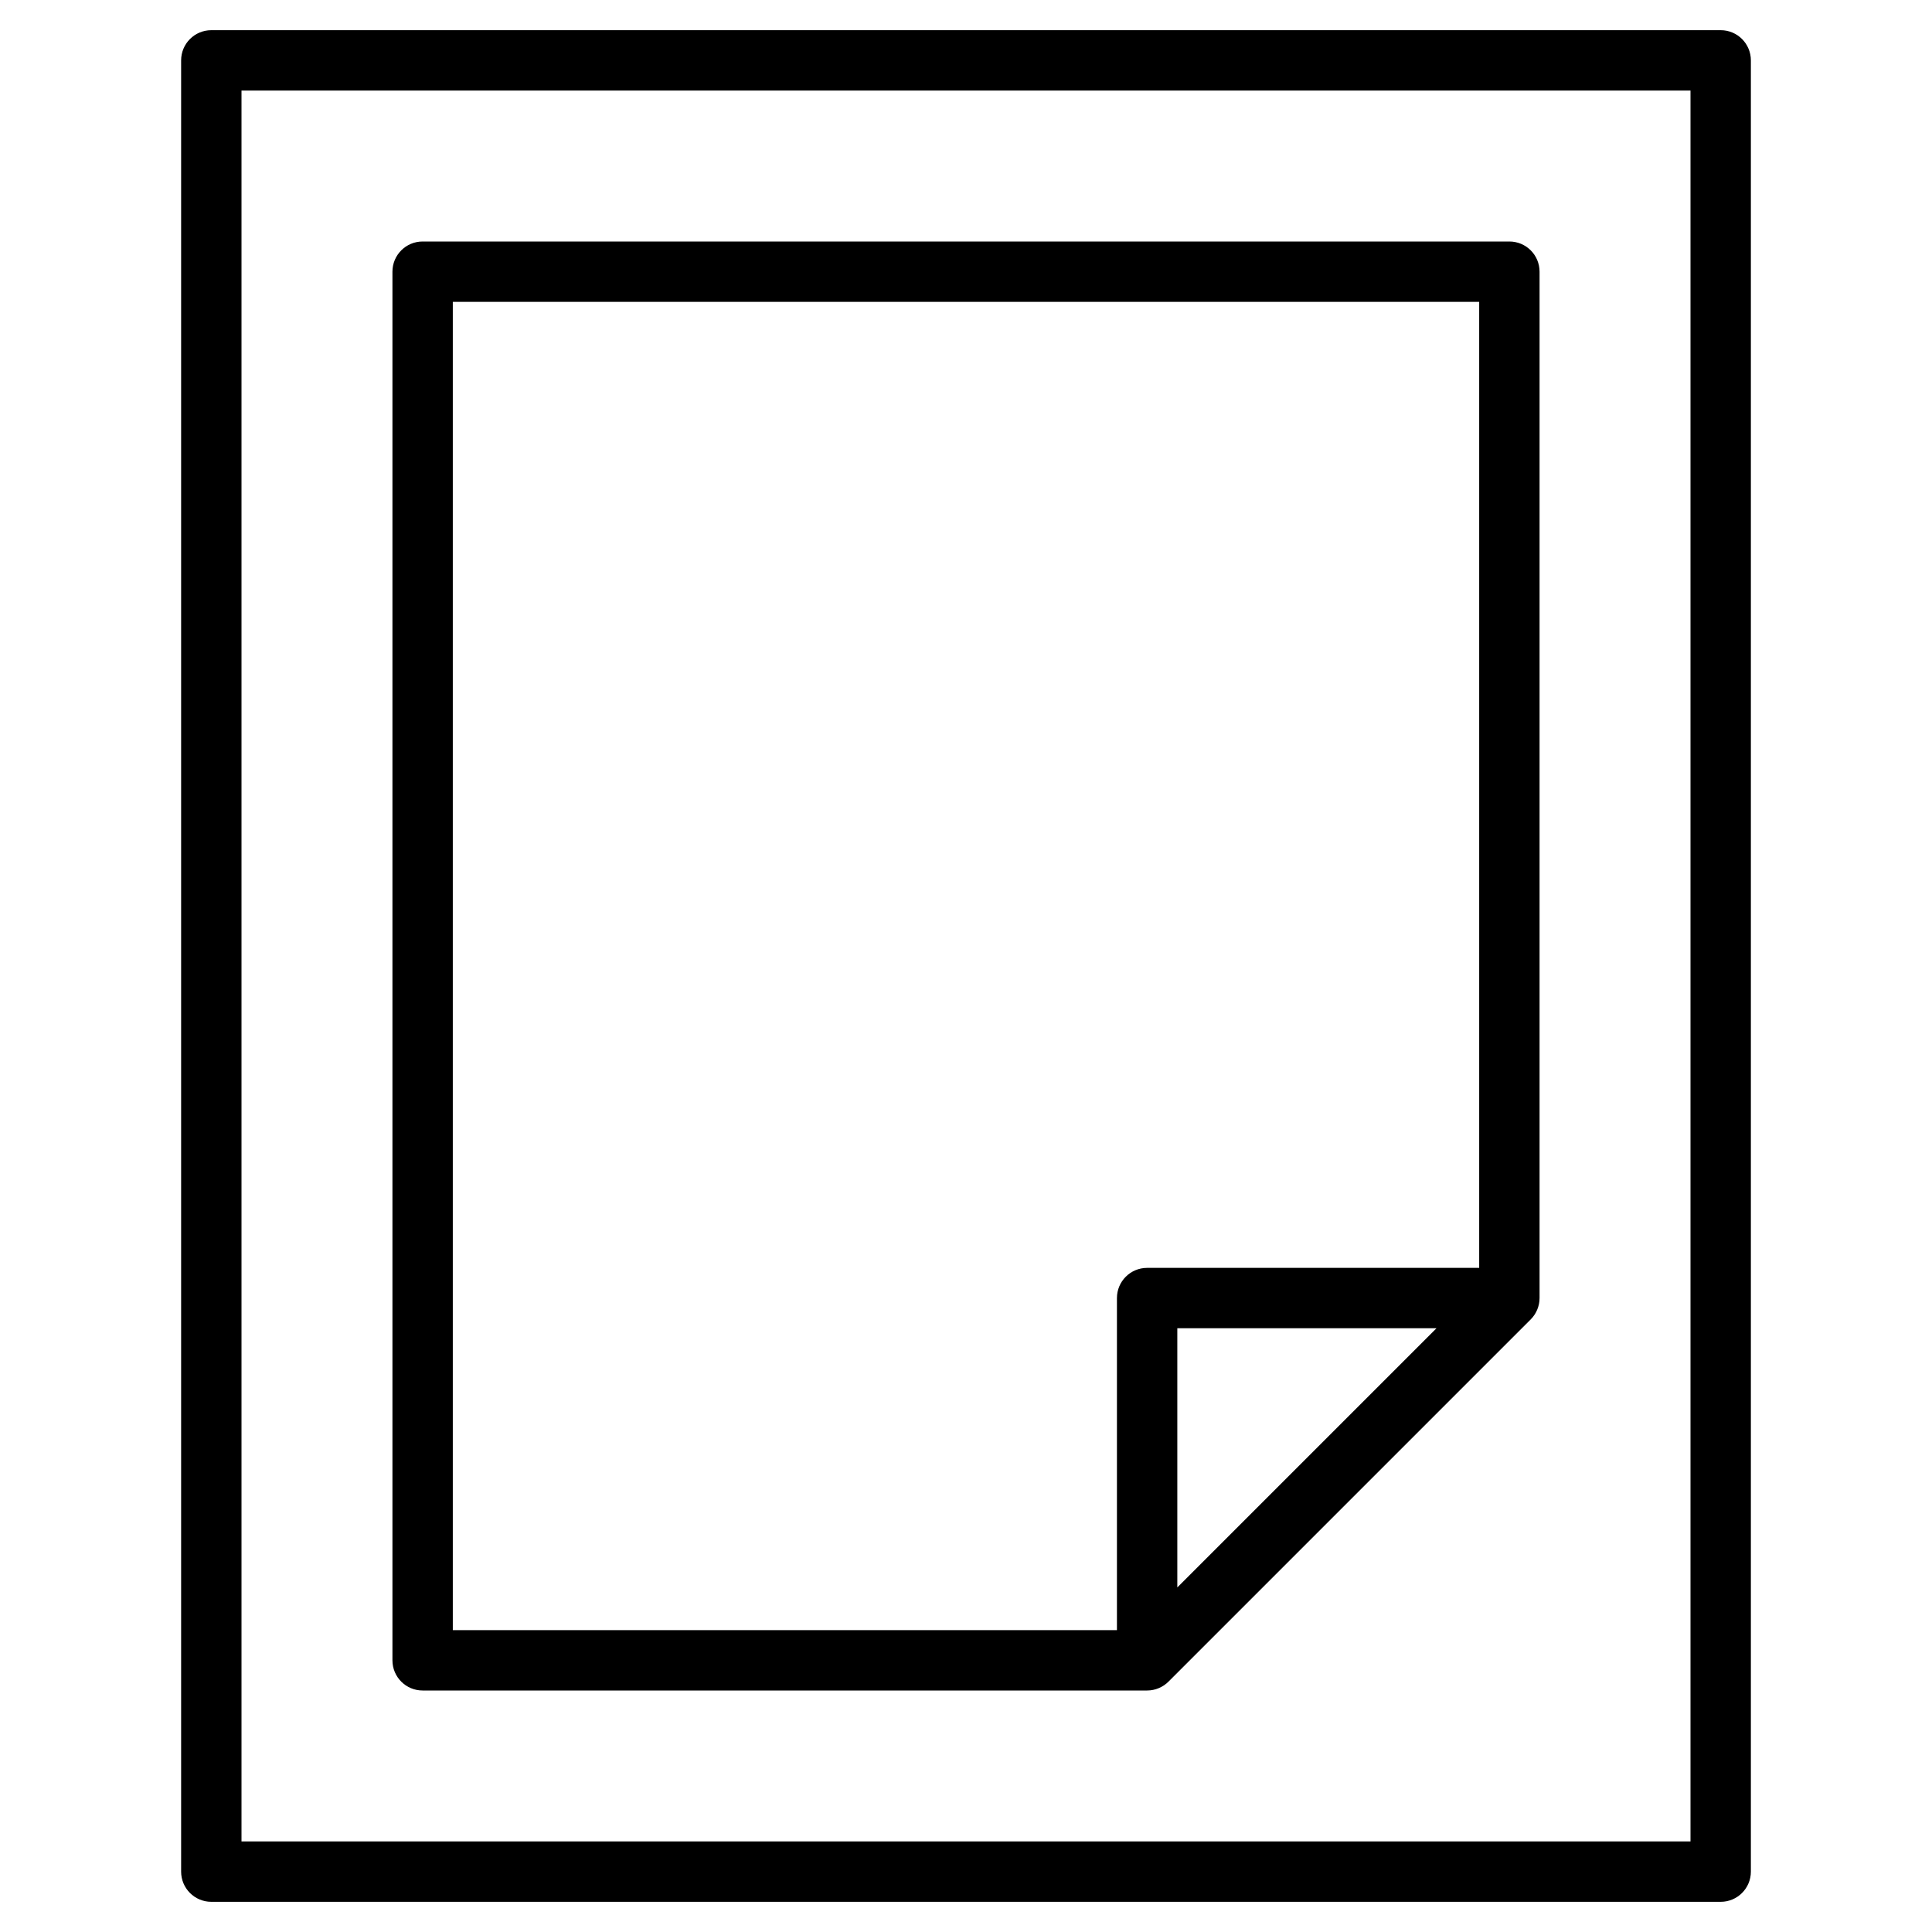 <?xml version="1.0" encoding="utf-8"?>
<!-- Generator: Adobe Illustrator 20.1.0, SVG Export Plug-In . SVG Version: 6.00 Build 0)  -->
<!DOCTYPE svg PUBLIC "-//W3C//DTD SVG 1.1//EN" "http://www.w3.org/Graphics/SVG/1.1/DTD/svg11.dtd">
<svg version="1.1" id="Layer_1" xmlns="http://www.w3.org/2000/svg" xmlns:xlink="http://www.w3.org/1999/xlink" x="0px" y="0px"
	 width="64px" height="64px" viewBox="0 0 64 64" enable-background="new 0 0 64 64" xml:space="preserve">
<path d="M7,63h50c0.553,0,1-0.448,1-1V2c0-0.552-0.447-1-1-1H7C6.447,1,6,1.448,6,2v60C6,62.552,6.447,63,7,63z M8,3h48v58H8V3z"/>
<path d="M50,8H14c-0.553,0-1,0.448-1,1v46c0,0.552,0.447,1,1,1h24c0.134,0,0.264-0.027,0.385-0.078
	c0.122-0.051,0.231-0.124,0.323-0.216l11.998-11.998c0.092-0.092,0.165-0.201,0.216-0.323C50.973,43.264,51,43.133,51,43V9
	C51,8.448,50.553,8,50,8z M15,10h34v32H38c-0.553,0-1,0.448-1,1v11H15V10z M47.586,44L39,52.586V44H47.586z"/>
</svg>
